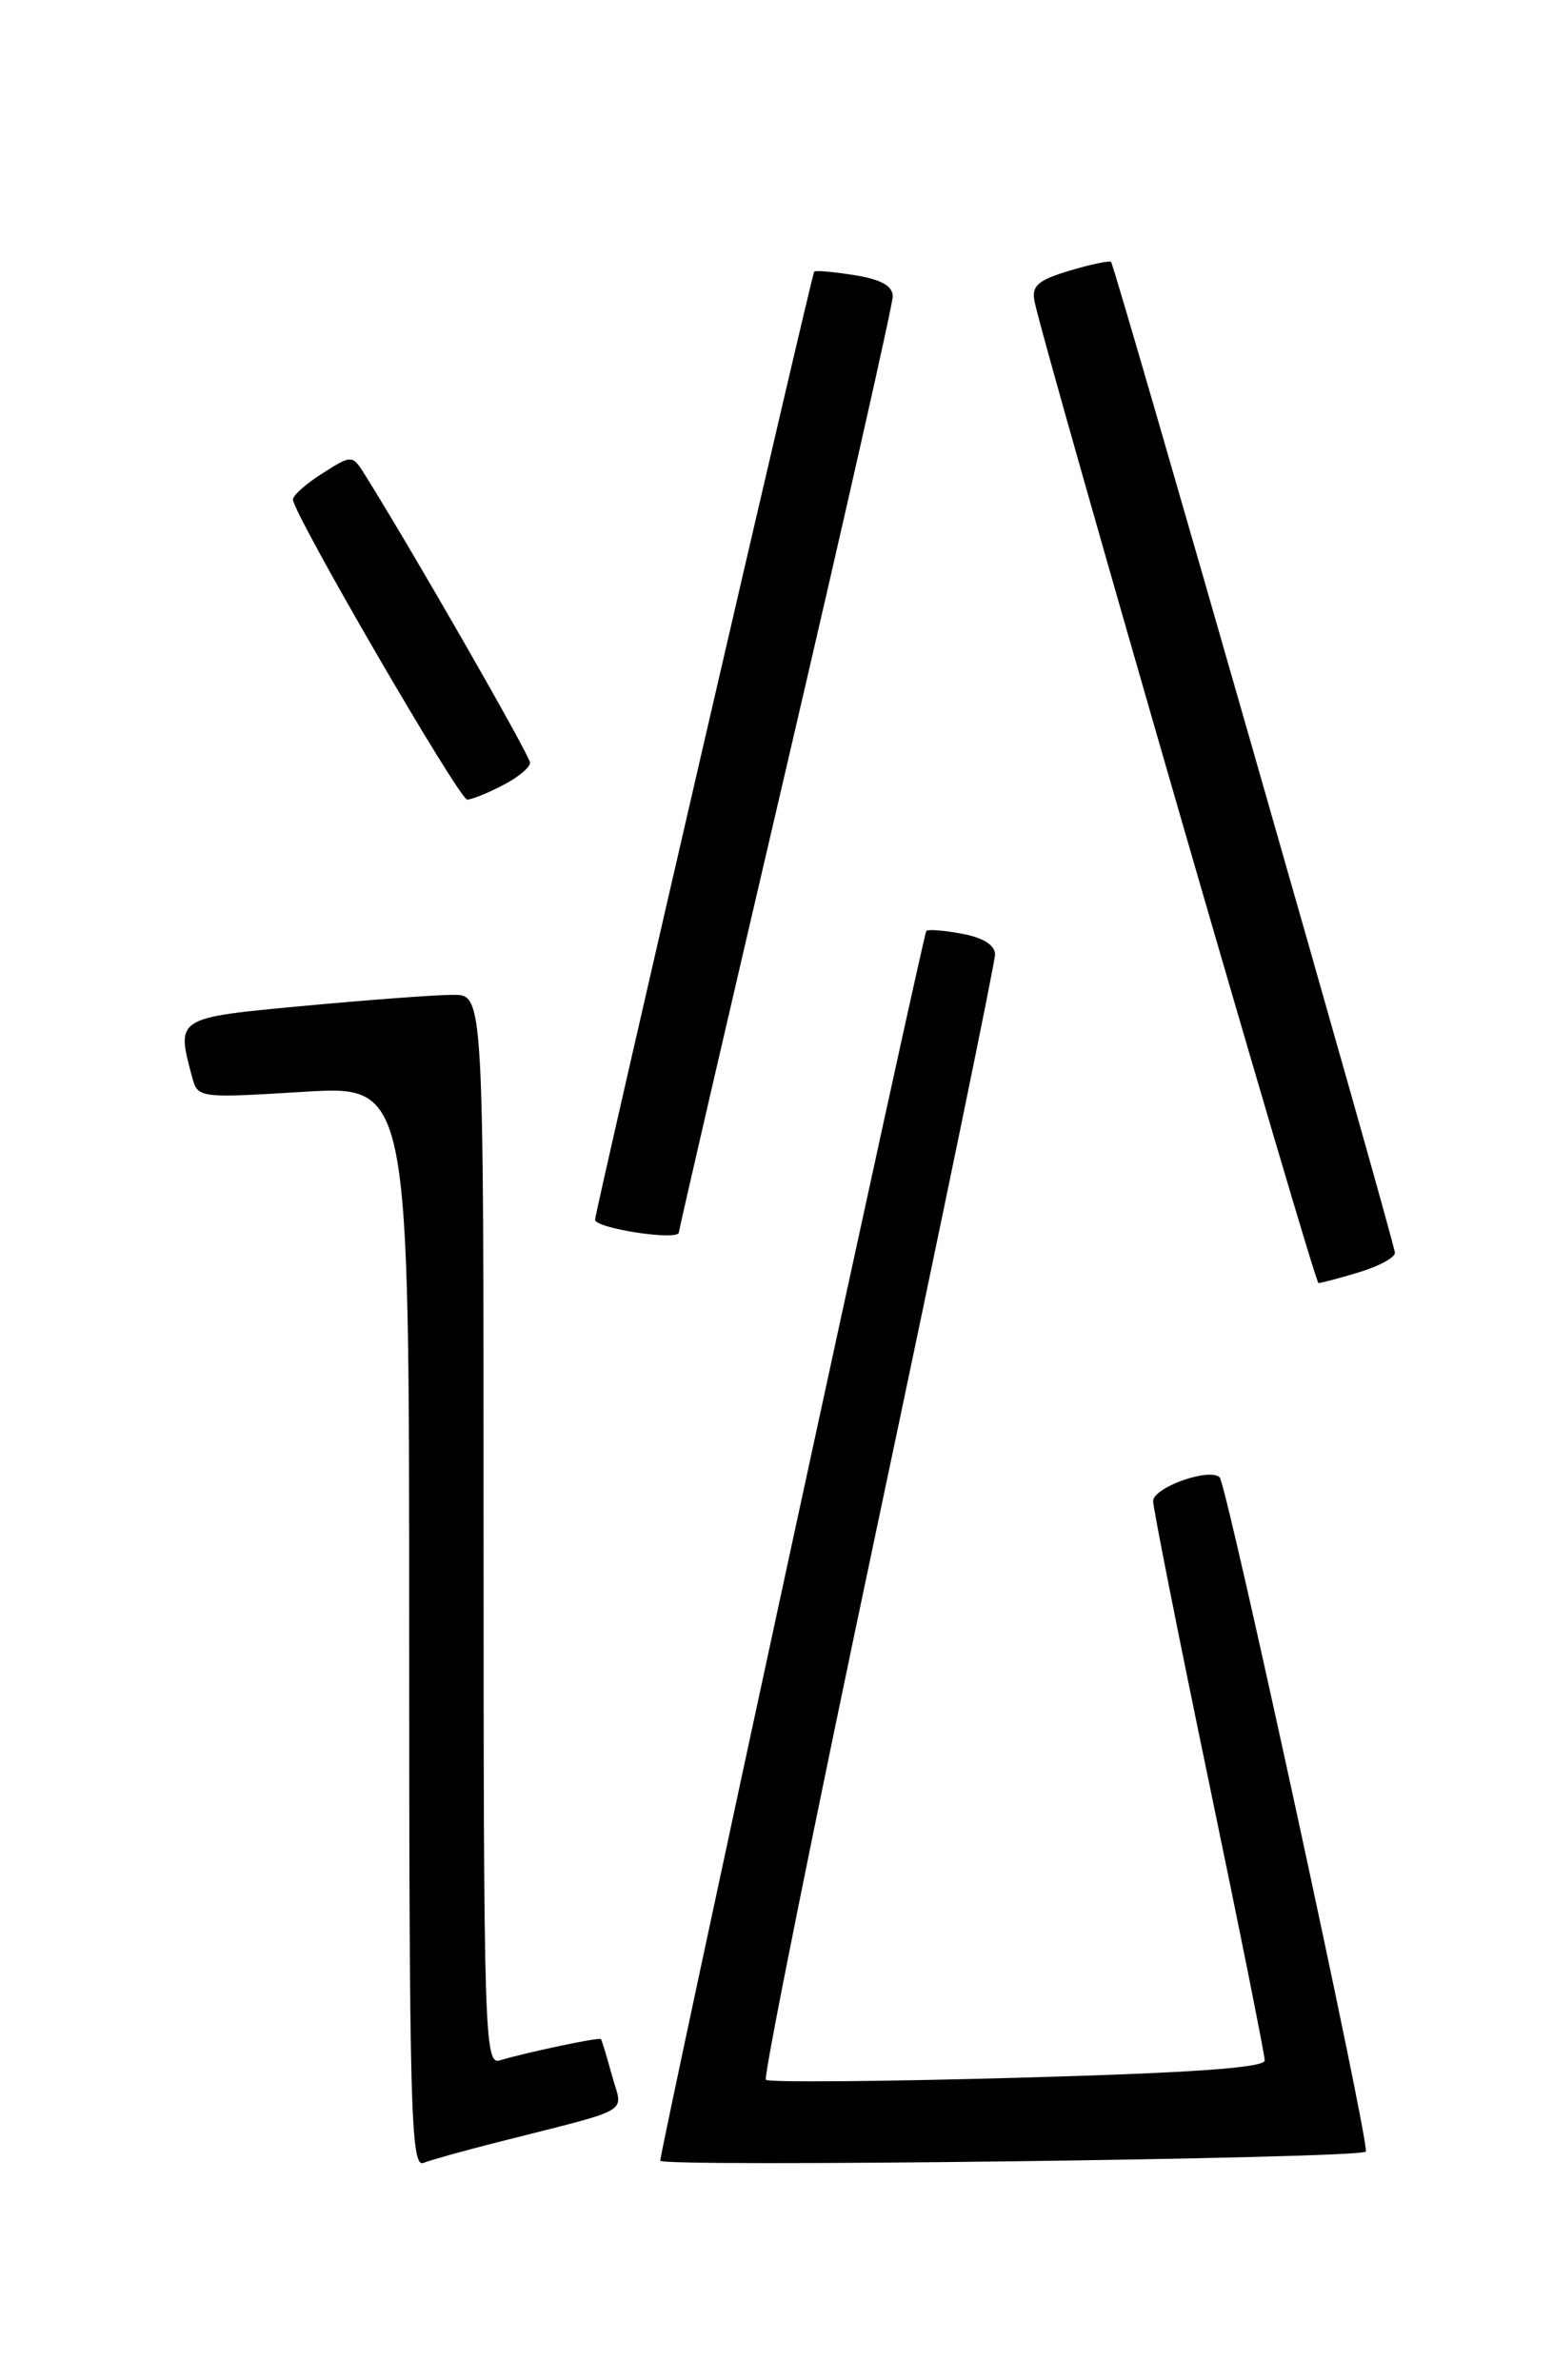 <?xml version="1.0" encoding="UTF-8" standalone="no"?>
<!DOCTYPE svg PUBLIC "-//W3C//DTD SVG 1.1//EN" "http://www.w3.org/Graphics/SVG/1.1/DTD/svg11.dtd" >
<svg xmlns="http://www.w3.org/2000/svg" xmlns:xlink="http://www.w3.org/1999/xlink" version="1.1" viewBox="0 0 167 256">
 <g >
 <path fill="currentColor"
d=" M 53.28 230.46 C 68.42 226.61 66.96 227.45 65.81 223.23 C 65.25 221.18 64.71 219.41 64.62 219.31 C 64.43 219.09 56.52 220.76 53.75 221.60 C 52.10 222.11 52.00 218.93 52.00 164.57 C 52.00 107.00 52.00 107.00 48.75 107.00 C 46.96 106.99 39.76 107.53 32.75 108.18 C 18.87 109.47 18.94 109.43 20.65 115.81 C 21.26 118.11 21.33 118.12 32.63 117.43 C 44.00 116.73 44.00 116.73 44.00 174.97 C 44.00 226.87 44.17 233.15 45.53 232.63 C 46.37 232.30 49.86 231.33 53.28 230.46 Z  M 146.87 231.42 C 147.39 230.96 131.93 159.63 131.15 158.89 C 130.03 157.83 124.00 159.99 124.00 161.45 C 124.00 162.21 126.70 175.81 130.00 191.67 C 133.30 207.52 136.00 221.00 136.00 221.61 C 136.00 222.40 127.99 222.96 109.44 223.47 C 94.83 223.88 82.64 223.98 82.36 223.69 C 82.07 223.41 87.50 196.41 94.42 163.70 C 101.34 130.99 107.00 103.52 107.00 102.66 C 107.00 101.65 105.73 100.85 103.45 100.43 C 101.50 100.06 99.77 99.93 99.61 100.13 C 99.26 100.57 71.00 231.22 71.00 232.39 C 71.00 233.12 146.03 232.17 146.87 231.42 Z  M 146.13 136.84 C 148.26 136.20 150.00 135.26 150.00 134.75 C 150.00 133.70 119.92 28.68 119.48 28.18 C 119.32 28.01 117.31 28.42 115.02 29.11 C 111.60 30.14 110.91 30.74 111.25 32.43 C 112.27 37.48 141.34 138.00 141.78 138.00 C 142.05 138.00 144.01 137.48 146.13 136.84 Z  M 73.00 132.55 C 73.00 132.30 78.17 109.91 84.50 82.80 C 90.82 55.68 96.00 32.77 96.00 31.88 C 96.00 30.75 94.74 30.05 91.87 29.59 C 89.59 29.23 87.65 29.06 87.55 29.22 C 87.26 29.67 63.97 130.43 63.99 131.18 C 64.00 132.13 73.00 133.49 73.00 132.55 Z  M 54.05 84.47 C 55.67 83.64 57.00 82.54 57.00 82.04 C 57.00 81.29 44.40 59.31 39.32 51.19 C 37.88 48.88 37.88 48.88 34.69 50.90 C 32.93 52.01 31.50 53.28 31.50 53.72 C 31.50 55.21 49.38 86.00 50.24 86.00 C 50.71 86.00 52.43 85.31 54.05 84.47 Z "/>
</g>
</svg>